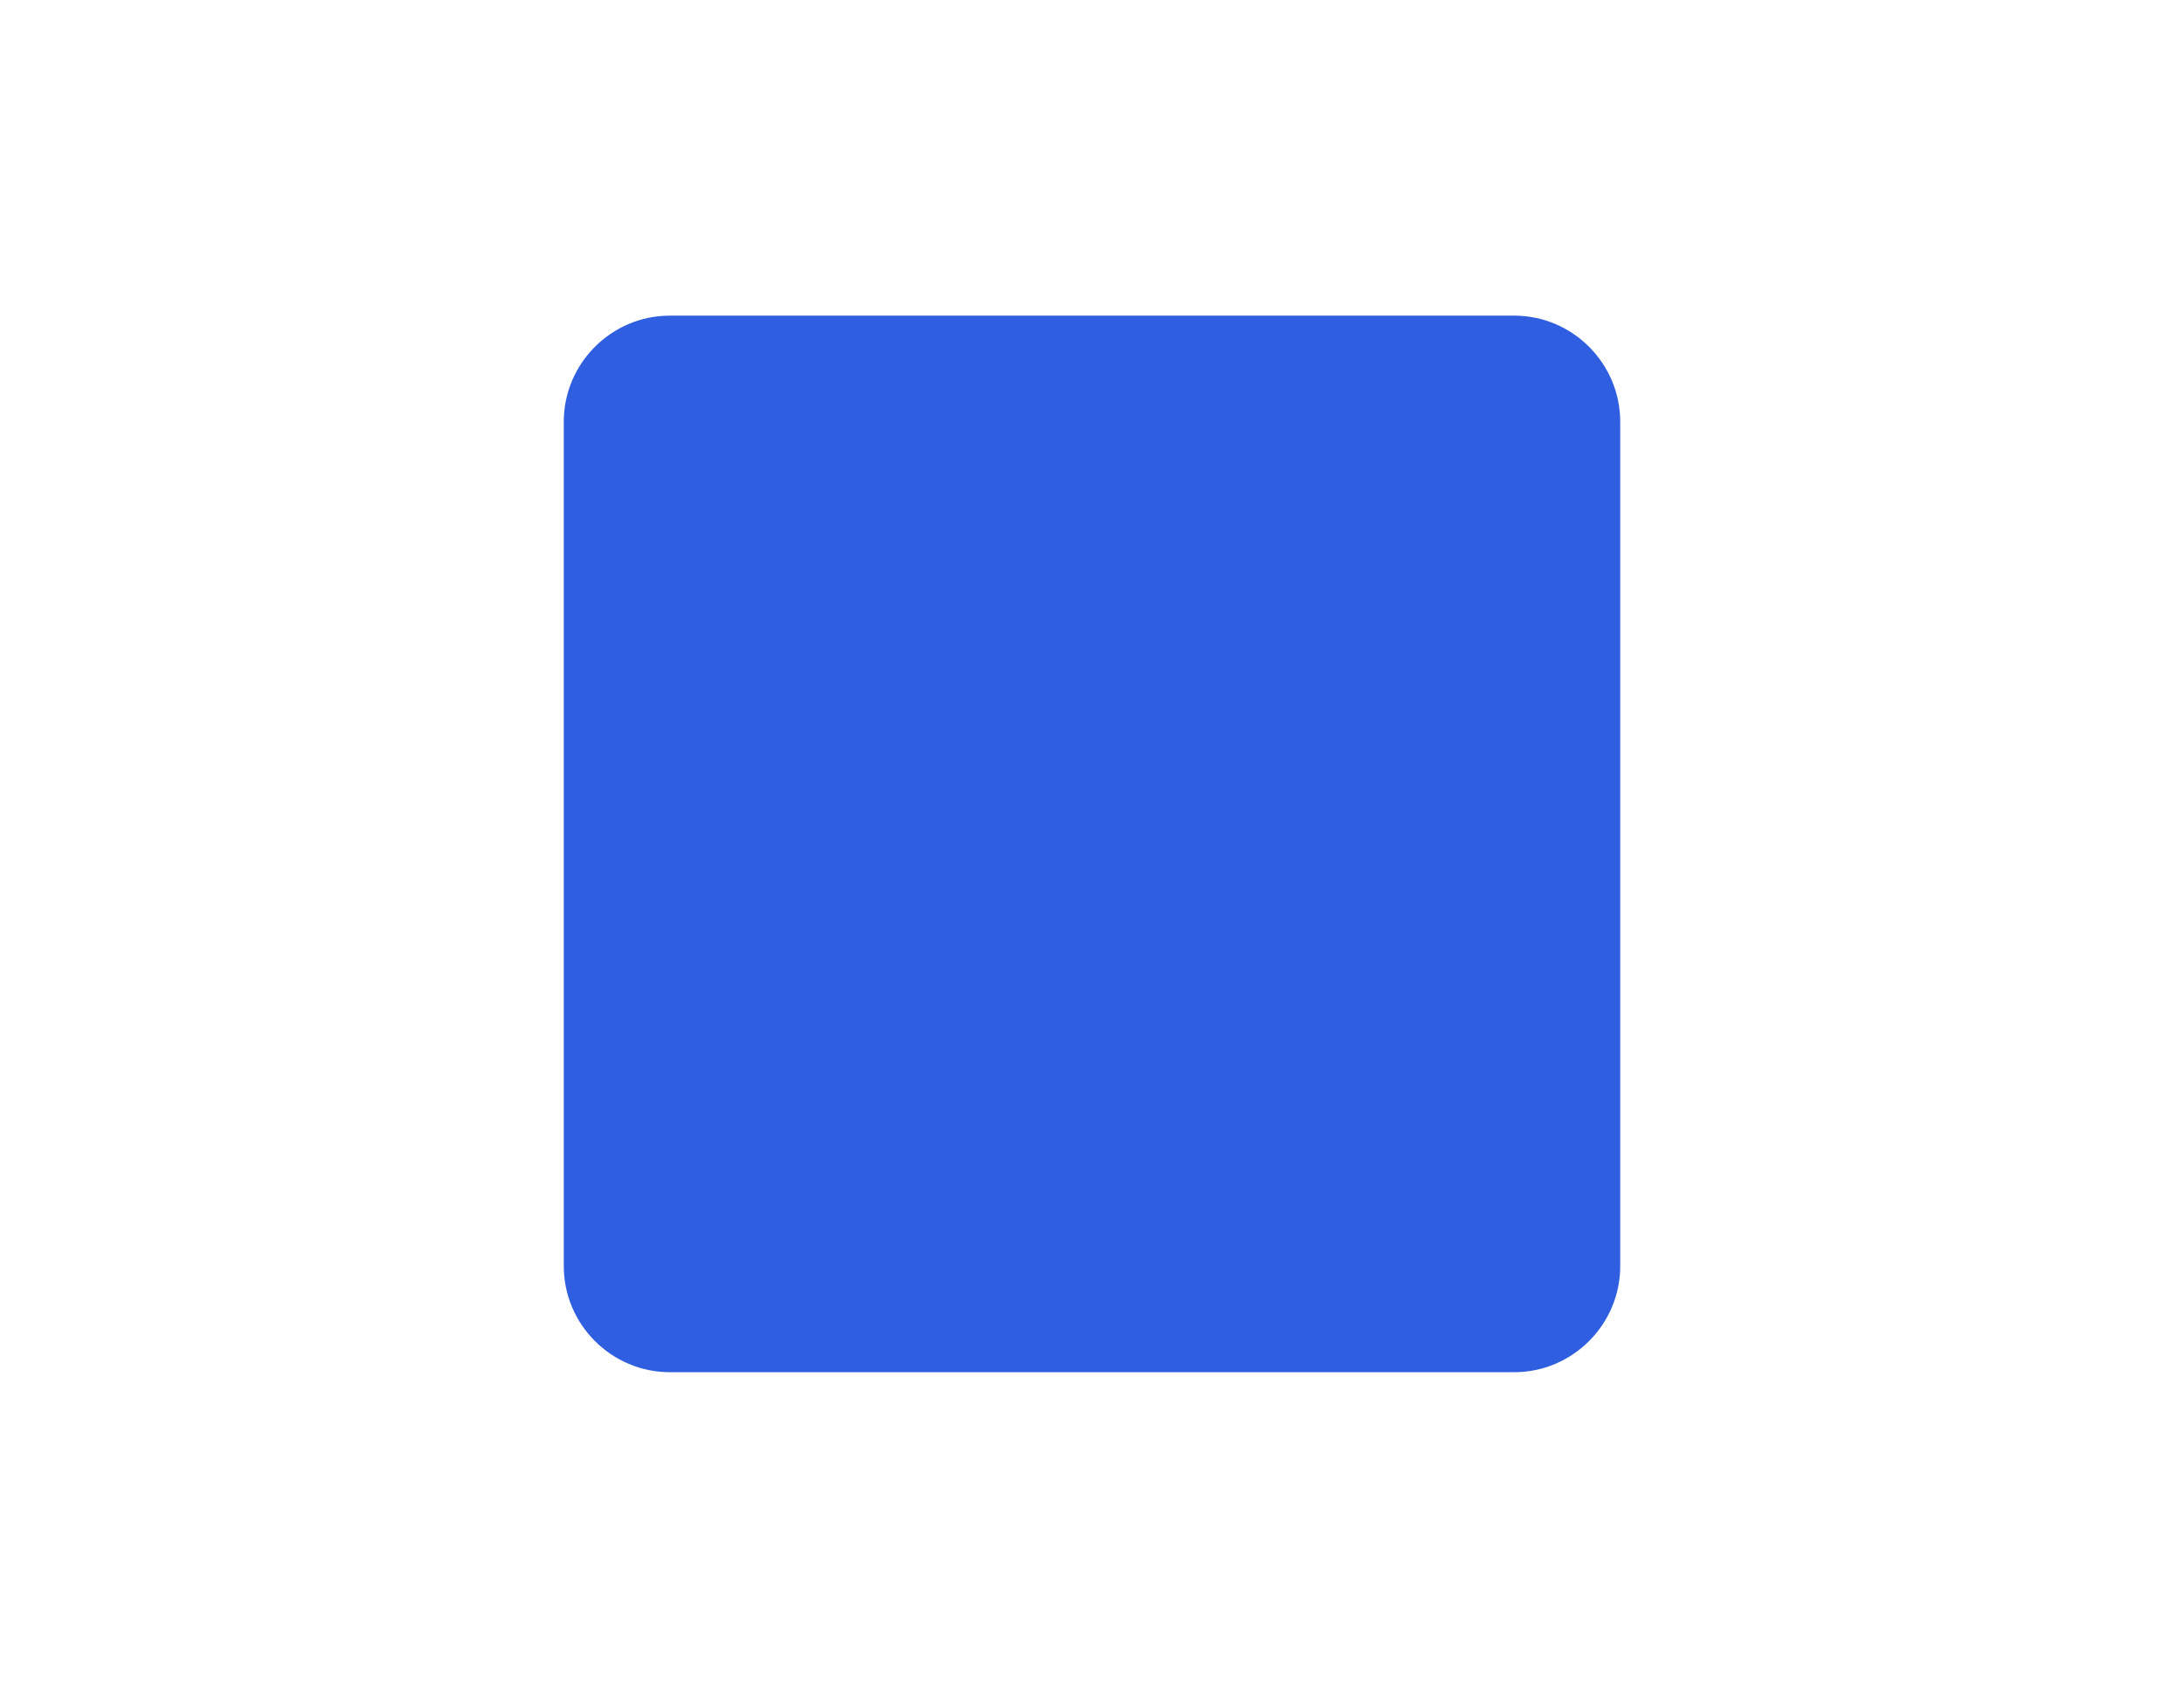 <?xml version="1.0" encoding="utf-8"?>
<!-- Generator: Adobe Illustrator 23.0.1, SVG Export Plug-In . SVG Version: 6.00 Build 0)  -->
<svg version="1.1" id="Layer_1" xmlns="http://www.w3.org/2000/svg" xmlns:xlink="http://www.w3.org/1999/xlink" x="0px" y="0px"
	 viewBox="0 0 792 612" style="enable-background:new 0 0 792 612;" xml:space="preserve">
<style type="text/css">
	.st0{display:none;fill:#EFE914;stroke:#FFFFFF;stroke-width:1.474;stroke-miterlimit:10;}
	.st1{display:none;fill:#2F5EE0;stroke:#FFFFFF;stroke-width:1.474;stroke-miterlimit:10;}
	.st2{display:none;fill:#2F5EE0;}
	.st3{display:none;fill:#EFE914;}
	.st4{fill:#2F5EE0;}
	.st5{display:none;fill:#2F5EE0;stroke:#000000;stroke-width:4.423;stroke-miterlimit:10;}
	.st6{display:none;fill:#EF1616;}
	.st7{display:none;fill:#2F5EE0;stroke:#000000;stroke-width:3;stroke-miterlimit:10;}
</style>
<path class="st0" d="M-489.78,30.76c2.31-4,8.09-4,10.4,0l23.13,40.06l23.13,40.06c2.31,4-0.58,9.01-5.2,9.01h-46.26h-46.26
	c-4.62,0-7.51-5-5.2-9.01l23.13-40.06L-489.78,30.76z"/>
<path class="st0" d="M-359.67,30.76c2.31-4,8.09-4,10.4,0l23.13,40.06l23.13,40.06c2.31,4-0.58,9.01-5.2,9.01h-46.26h-46.26
	c-4.62,0-7.51-5-5.2-9.01l23.13-40.06L-359.67,30.76z"/>
<path class="st1" d="M-191.62,118.55h-65.47c-6.6,0-12-5.4-12-12V41.09c0-6.6,5.4-12,12-12h65.47c6.6,0,12,5.4,12,12v65.47
	C-179.62,113.15-185.02,118.55-191.62,118.55z"/>
<path class="st1" d="M-61.51,118.55h-65.47c-6.6,0-12-5.4-12-12V41.09c0-6.6,5.4-12,12-12h65.47c6.6,0,12,5.4,12,12v65.47
	C-49.51,113.15-54.91,118.55-61.51,118.55z"/>
<path class="st2" d="M423.35,956.06H218.19c-21.23,0-38.61-17.37-38.61-38.61V712.3c0-21.23,17.37-38.61,38.61-38.61h205.15
	c21.23,0,38.61,17.37,38.61,38.61v205.15C461.95,938.68,444.58,956.06,423.35,956.06z"/>
<path class="st0" d="M-96.58,165.18c-2.31-4-8.09-4-10.4,0l-23.13,40.06l-23.13,40.06c-2.31,4,0.58,9.01,5.2,9.01h46.26h46.26
	c4.62,0,7.51-5,5.2-9.01l-23.13-40.06L-96.58,165.18z"/>
<path class="st0" d="M-226.69,165.18c-2.31-4-8.09-4-10.4,0l-23.13,40.06l-23.13,40.06c-2.31,4,0.58,9.01,5.2,9.01h46.26h46.26
	c4.62,0,7.51-5,5.2-9.01l-23.13-40.06L-226.69,165.18z"/>
<path class="st1" d="M-394.74,252.97h65.47c6.6,0,12-5.4,12-12v-65.47c0-6.6-5.4-12-12-12h-65.47c-6.6,0-12,5.4-12,12v65.47
	C-406.74,247.57-401.34,252.97-394.74,252.97z"/>
<path class="st1" d="M-524.85,252.97h65.47c6.6,0,12-5.4,12-12v-65.47c0-6.6-5.4-12-12-12h-65.47c-6.6,0-12,5.4-12,12v65.47
	C-536.85,247.57-531.45,252.97-524.85,252.97z"/>
<path class="st0" d="M-489.78,299.6c2.31-4,8.09-4,10.4,0l23.13,40.06l23.13,40.06c2.31,4-0.58,9.01-5.2,9.01h-46.26h-46.26
	c-4.62,0-7.51-5-5.2-9.01l23.13-40.06L-489.78,299.6z"/>
<path class="st0" d="M-359.67,299.6c2.31-4,8.09-4,10.4,0l23.13,40.06l23.13,40.06c2.31,4-0.58,9.01-5.2,9.01h-46.26h-46.26
	c-4.62,0-7.51-5-5.2-9.01l23.13-40.06L-359.67,299.6z"/>
<path class="st1" d="M-61.51,387.4h-65.47c-6.6,0-12-5.4-12-12v-65.47c0-6.6,5.4-12,12-12h65.47c6.6,0,12,5.4,12,12v65.47
	C-49.51,382-54.91,387.4-61.51,387.4z"/>
<path class="st0" d="M-96.58,434.02c-2.31-4-8.09-4-10.4,0l-23.13,40.06l-23.13,40.06c-2.31,4,0.58,9.01,5.2,9.01h46.26h46.26
	c4.62,0,7.51-5,5.2-9.01l-23.13-40.06L-96.58,434.02z"/>
<path class="st3" d="M675.92-182.14c-2.12-3.68-7.44-3.68-9.56,0l-21.26,36.83l-21.26,36.83c-2.13,3.68,0.53,8.28,4.78,8.28h42.52
	h42.52c4.25,0,6.91-4.6,4.78-8.28l-21.26-36.83L675.92-182.14z"/>
<path class="st3" d="M1051.71,599.91c-9.77-16.91-34.18-16.91-43.94,0l-97.71,169.23l-97.71,169.23
	c-9.77,16.91,2.44,38.06,21.97,38.06h195.41h195.41c19.53,0,31.74-21.14,21.97-38.06l-97.71-169.23L1051.71,599.91z"/>
<path class="st3" d="M406.38,134.03c-9.59-16.61-33.55-16.61-43.14,0l-95.92,166.15l-95.92,166.15
	c-9.59,16.61,2.4,37.36,21.57,37.36h191.85h191.85c19.17,0,31.16-20.76,21.57-37.36l-95.92-166.15L406.38,134.03z"/>
<path class="st1" d="M-394.74,521.82h65.47c6.6,0,12-5.4,12-12v-65.47c0-6.6-5.4-12-12-12h-65.47c-6.6,0-12,5.4-12,12v65.47
	C-406.74,516.42-401.34,521.82-394.74,521.82z"/>
<path class="st4" d="M242.9,497.55h306.2c21.15,0,38.45-17.3,38.45-38.45V152.9c0-21.15-17.3-38.45-38.45-38.45H242.9
	c-21.15,0-38.45,17.3-38.45,38.45v306.2C204.45,480.25,221.75,497.55,242.9,497.55z"/>
<line class="st5" x1="-271.23" y1="388.73" x2="-177.48" y2="388.73"/>
<circle class="st6" cx="405.56" cy="297.93" r="171.66"/>
<circle class="st6" cx="354.67" cy="-142.55" r="44.21"/>
<circle class="st6" cx="829.38" cy="-142.55" r="44.21"/>
<line class="st7" x1="452.06" y1="-100.21" x2="561.04" y2="-100.21"/>
</svg>

